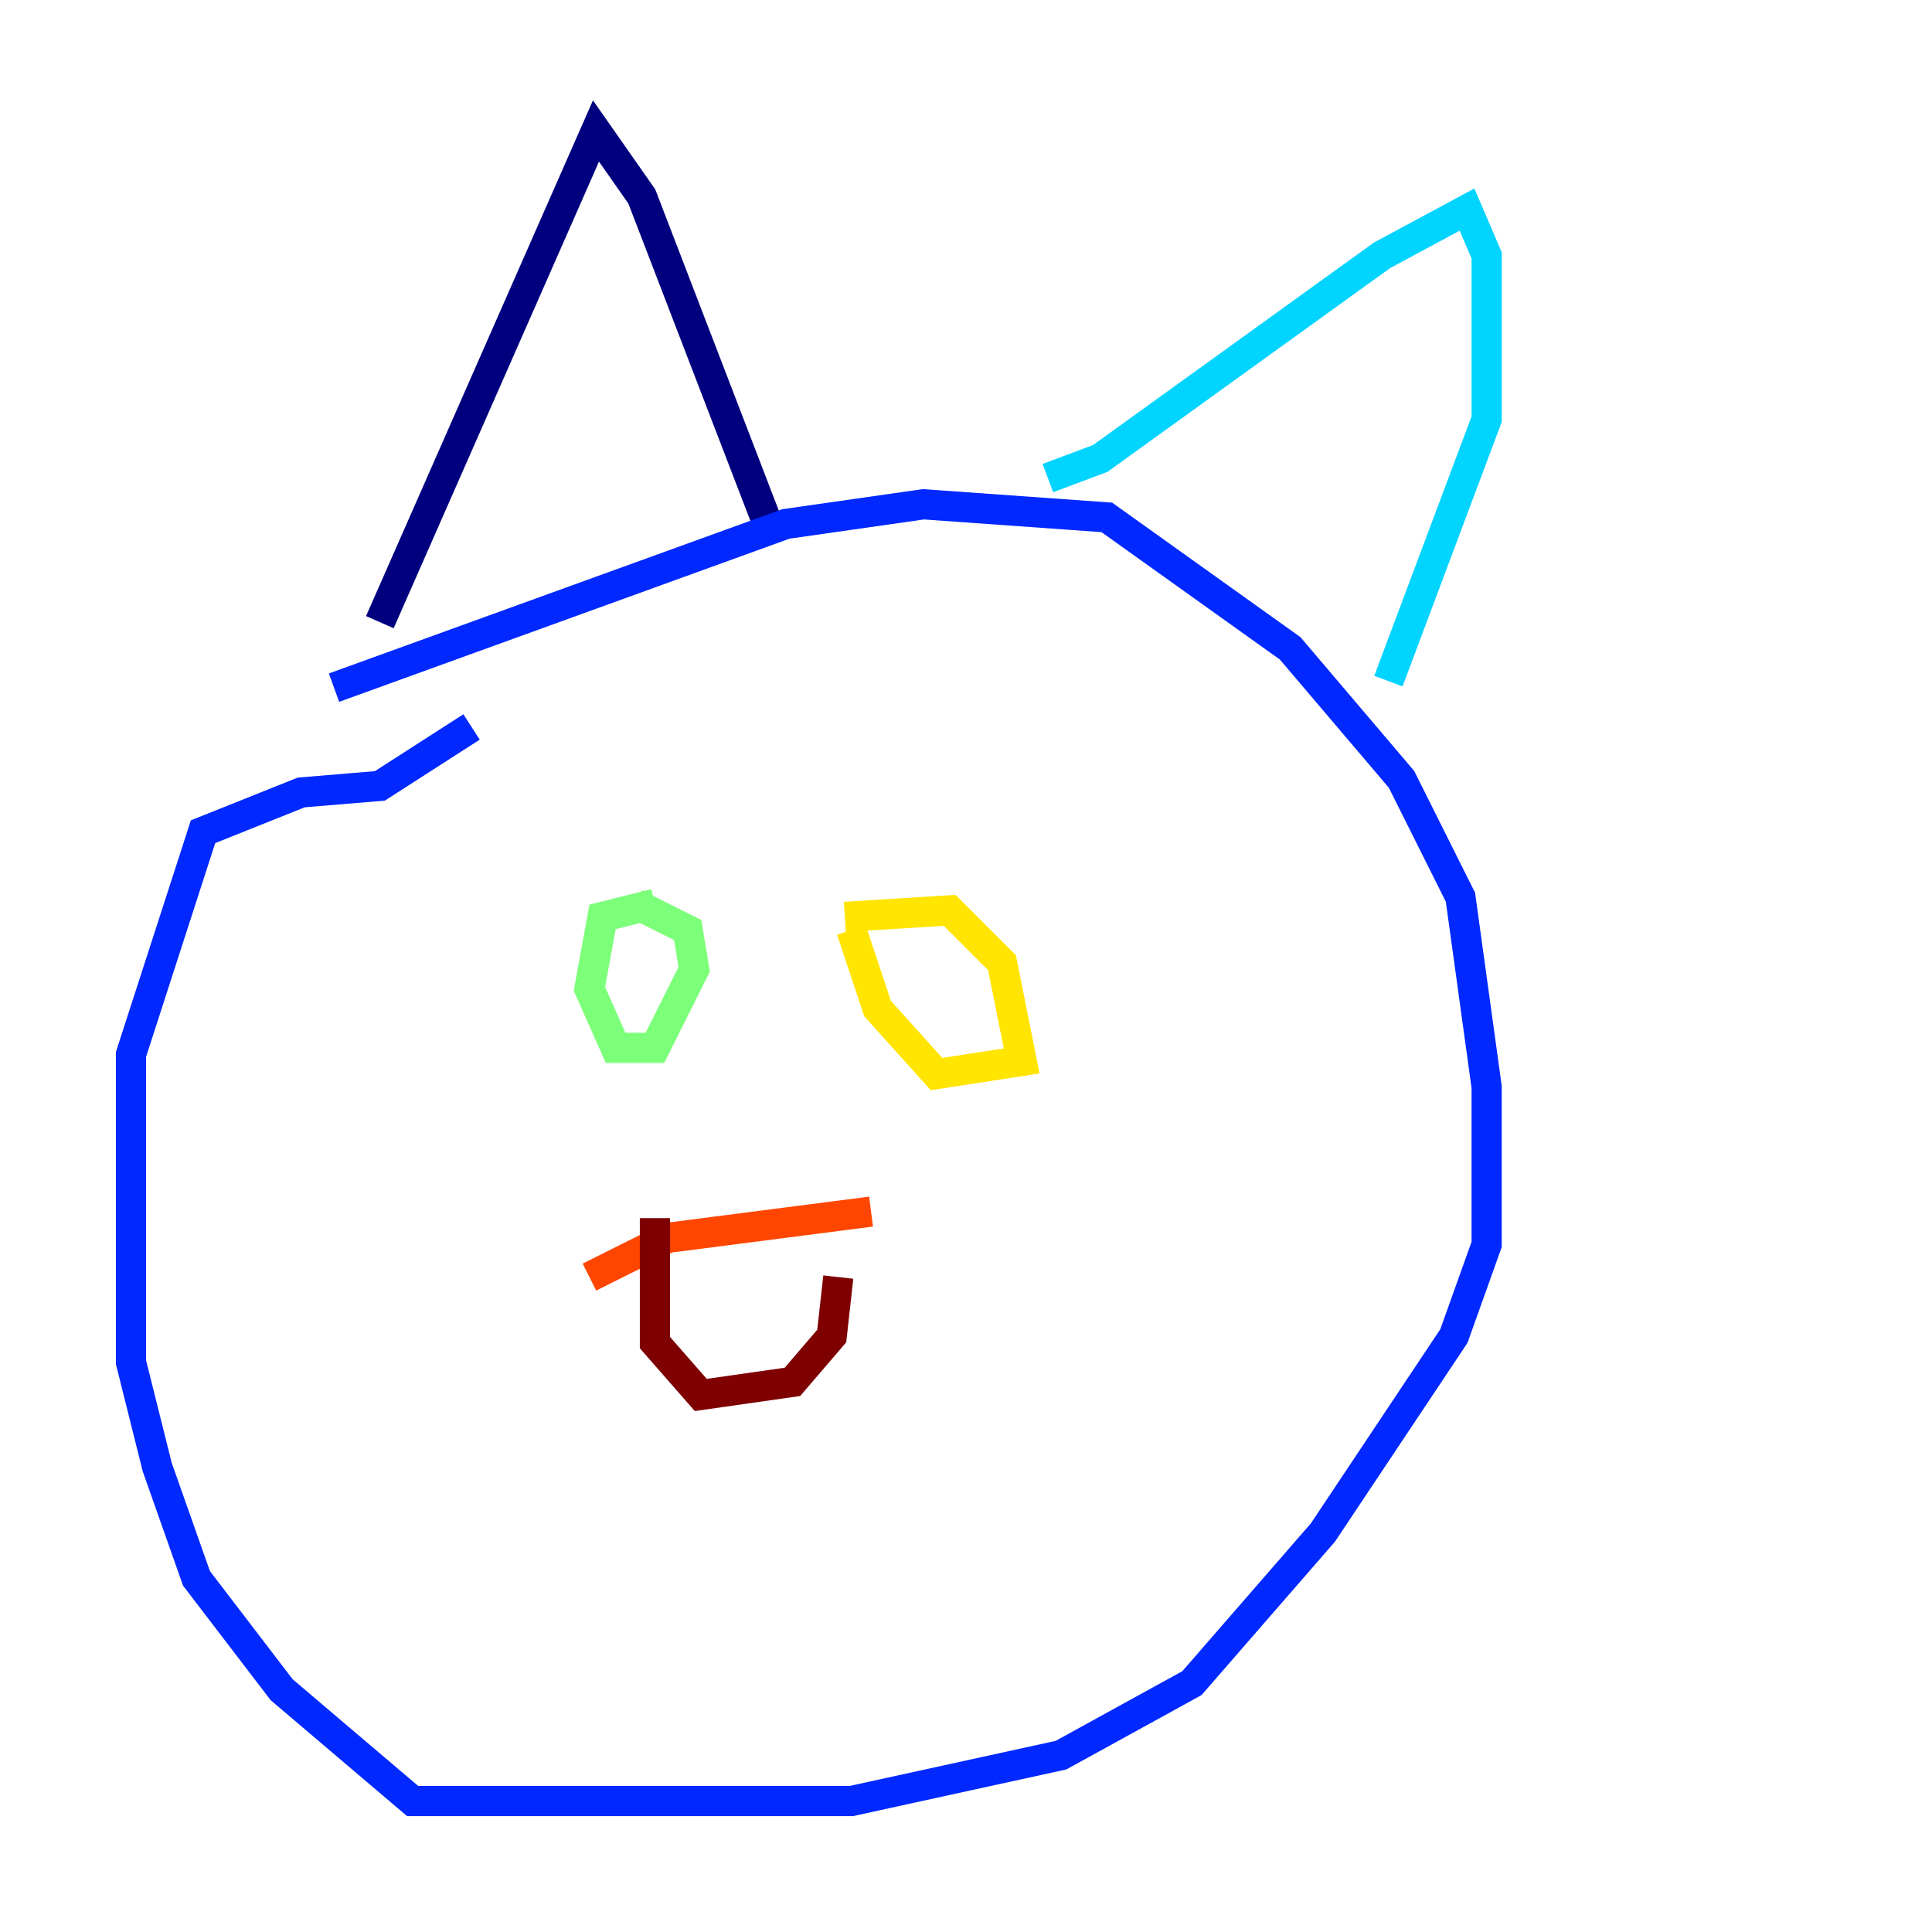 <?xml version="1.0" encoding="utf-8" ?>
<svg baseProfile="tiny" height="128" version="1.2" viewBox="0,0,128,128" width="128" xmlns="http://www.w3.org/2000/svg" xmlns:ev="http://www.w3.org/2001/xml-events" xmlns:xlink="http://www.w3.org/1999/xlink"><defs /><polyline fill="none" points="25.166,41.22 39.485,8.678 42.522,13.017 51.2,35.58" stroke="#00007f" stroke-width="2" /><polyline fill="none" points="22.129,45.559 52.068,34.712 61.18,33.41 73.329,34.278 85.478,42.956 92.854,51.634 96.759,59.444 98.495,72.027 98.495,82.441 96.325,88.515 87.647,101.532 78.969,111.512 70.291,116.285 56.407,119.322 27.336,119.322 18.658,111.946 13.017,104.57 10.414,97.193 8.678,90.251 8.678,69.858 13.451,55.105 19.959,52.502 25.166,52.068 31.241,48.163" stroke="#0028ff" stroke-width="2" /><polyline fill="none" points="69.424,31.675 72.895,30.373 91.552,16.922 97.193,13.885 98.495,16.922 98.495,27.77 91.986,45.125" stroke="#00d4ff" stroke-width="2" /><polyline fill="none" points="42.088,59.878 45.559,61.614 45.993,64.217 43.39,69.424 40.786,69.424 39.051,65.519 39.919,60.746 43.39,59.878" stroke="#7cff79" stroke-width="2" /><polyline fill="none" points="55.973,60.746 62.915,60.312 66.386,63.783 67.688,70.291 62.047,71.159 58.142,66.82 56.407,61.614" stroke="#ffe500" stroke-width="2" /><polyline fill="none" points="39.051,84.61 44.258,82.007 57.709,80.271" stroke="#ff4600" stroke-width="2" /><polyline fill="none" points="43.39,80.705 43.39,88.949 46.427,92.42 52.502,91.552 55.105,88.515 55.539,84.61" stroke="#7f0000" stroke-width="2" /></svg>